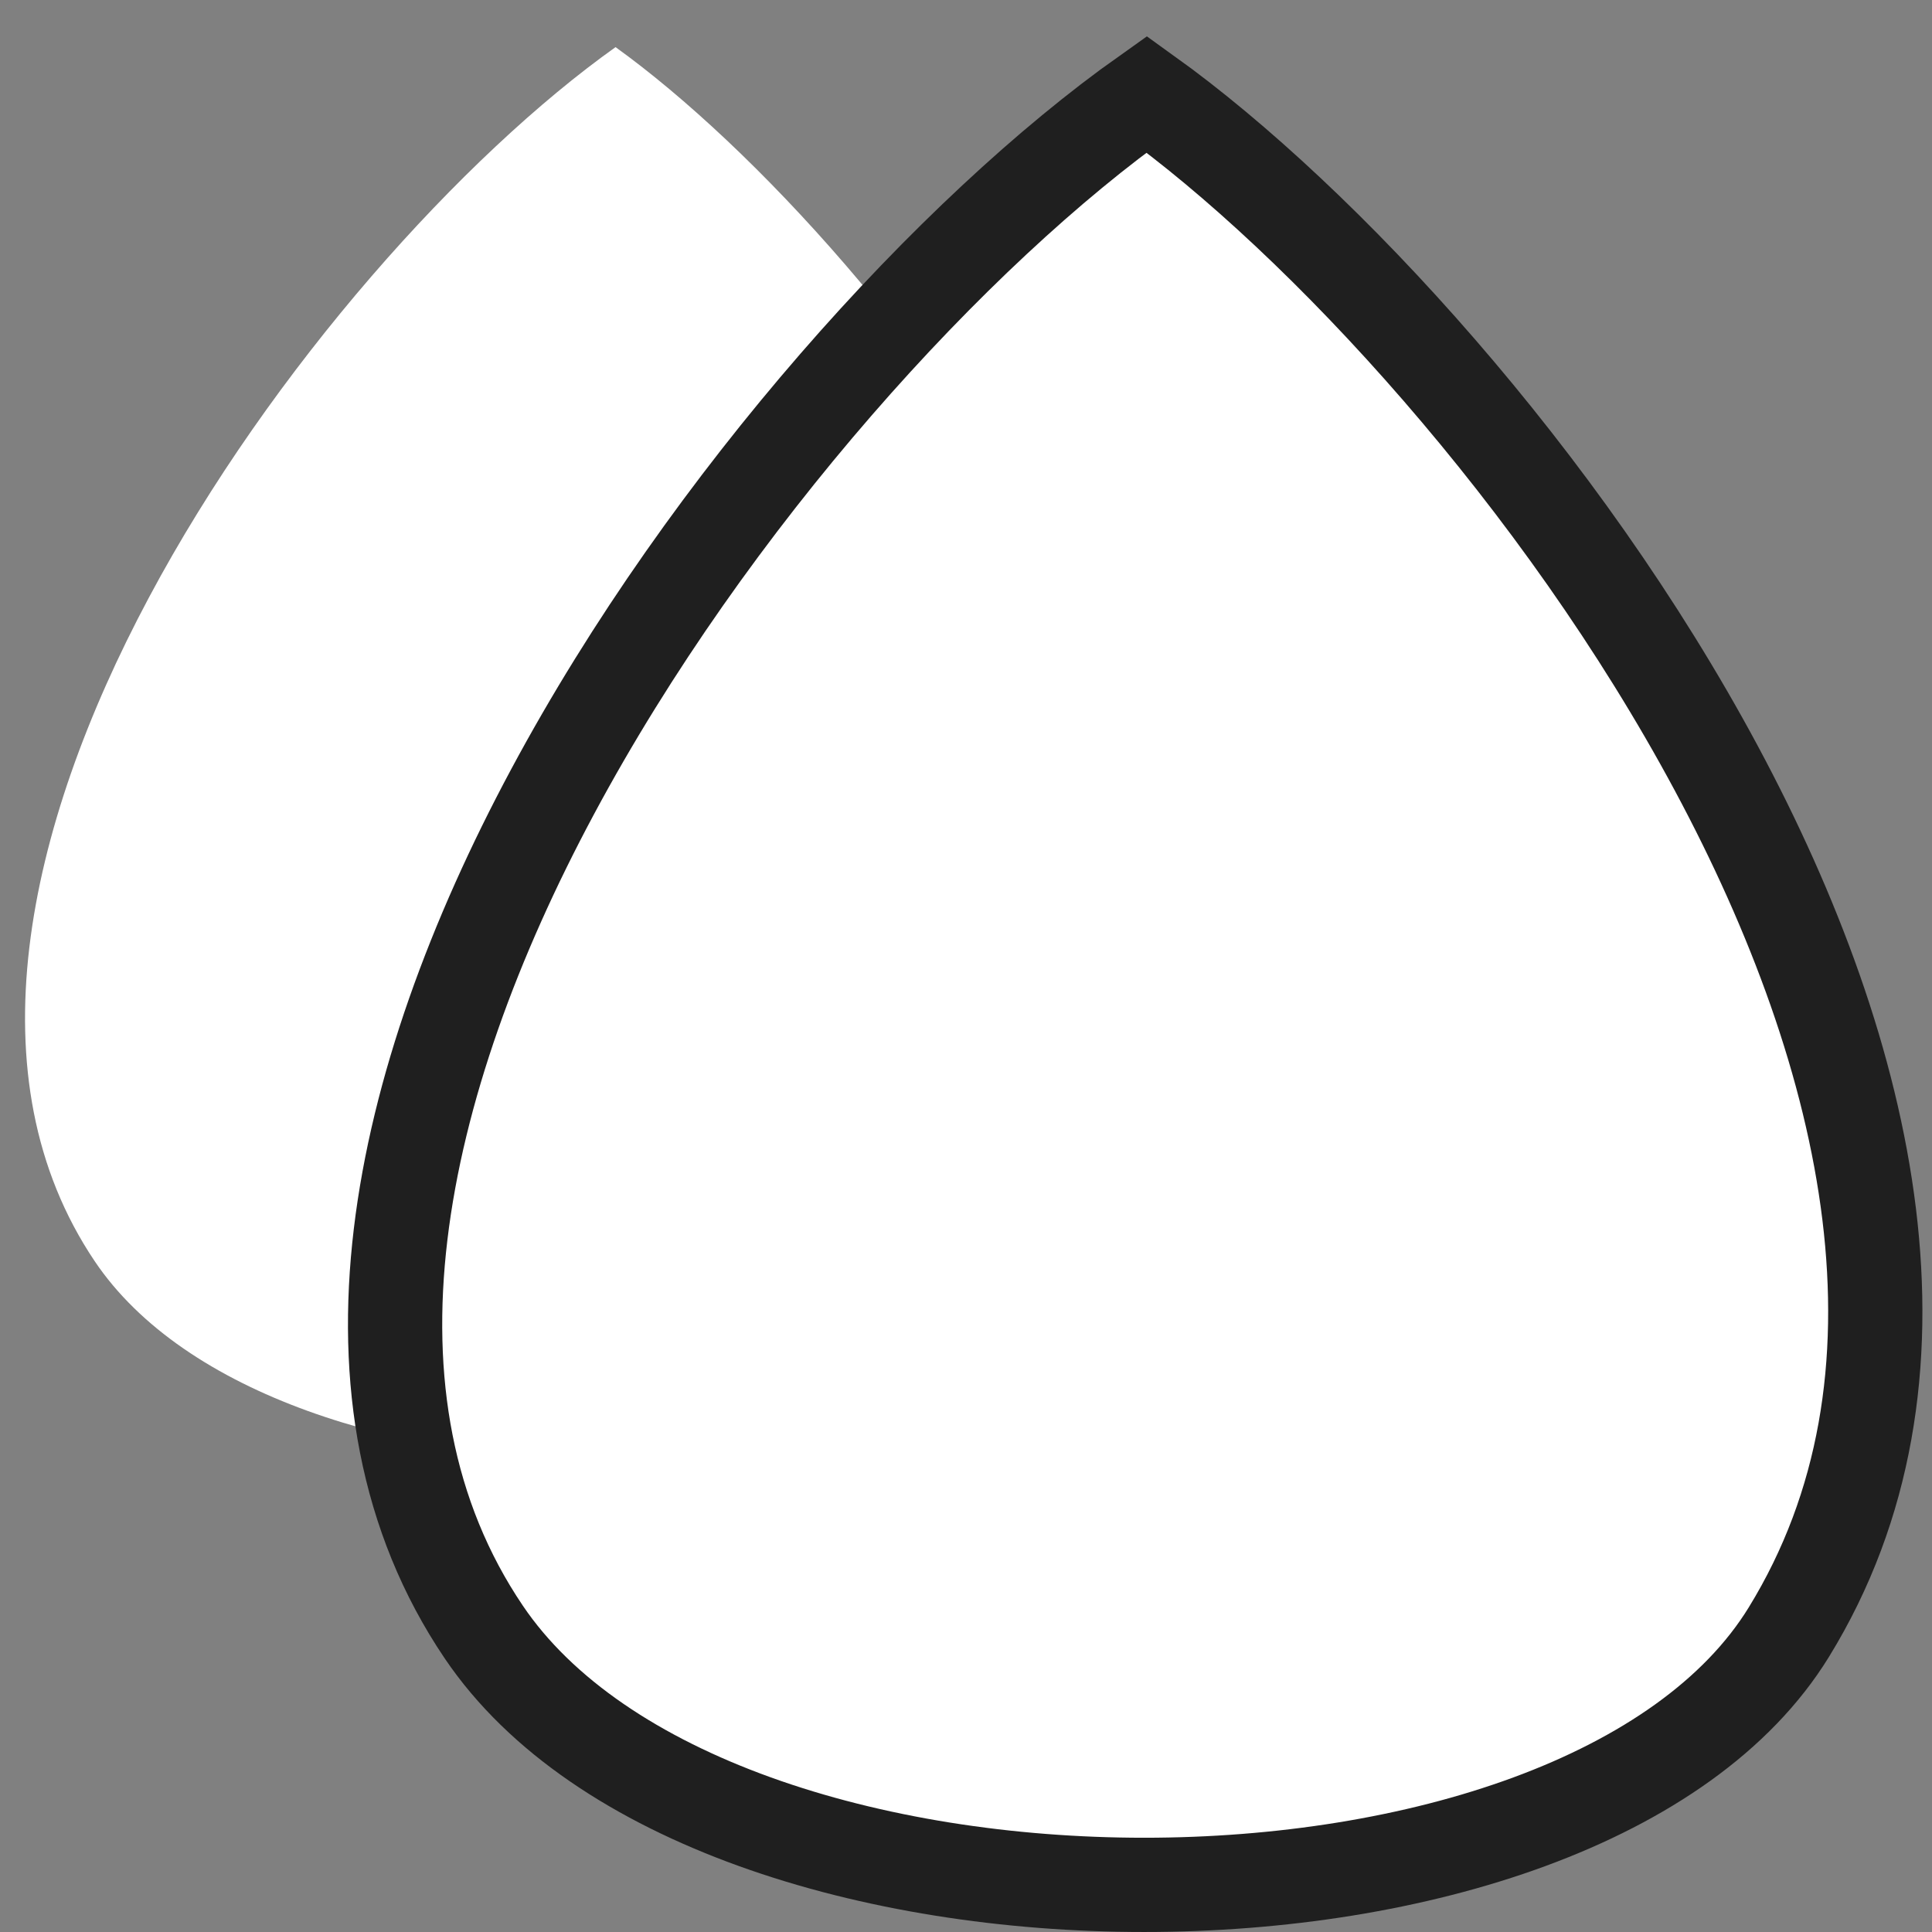 <svg width="41" height="41" viewBox="0 0 41 41" fill="none" xmlns="http://www.w3.org/2000/svg">
<rect x="0" y="0" width="41" height="41" fill="#808080" stroke="none"/>
<path d="M2.01 26.765C-3.222 18.988 6.616 5.588 13.063 1C18.936 5.235 28.953 18.295 23.772 26.765C20.317 32.412 5.81 32.412 2.01 26.765Z" fill="white"/>
<path d="M10.267 34.635C3.607 24.785 16.128 7.812 24.335 2C31.808 7.365 44.557 23.907 37.963 34.635C33.567 41.788 15.102 41.788 10.267 34.635Z" fill="white" stroke="#1F1F1F" stroke-width="2"/>
</svg>
